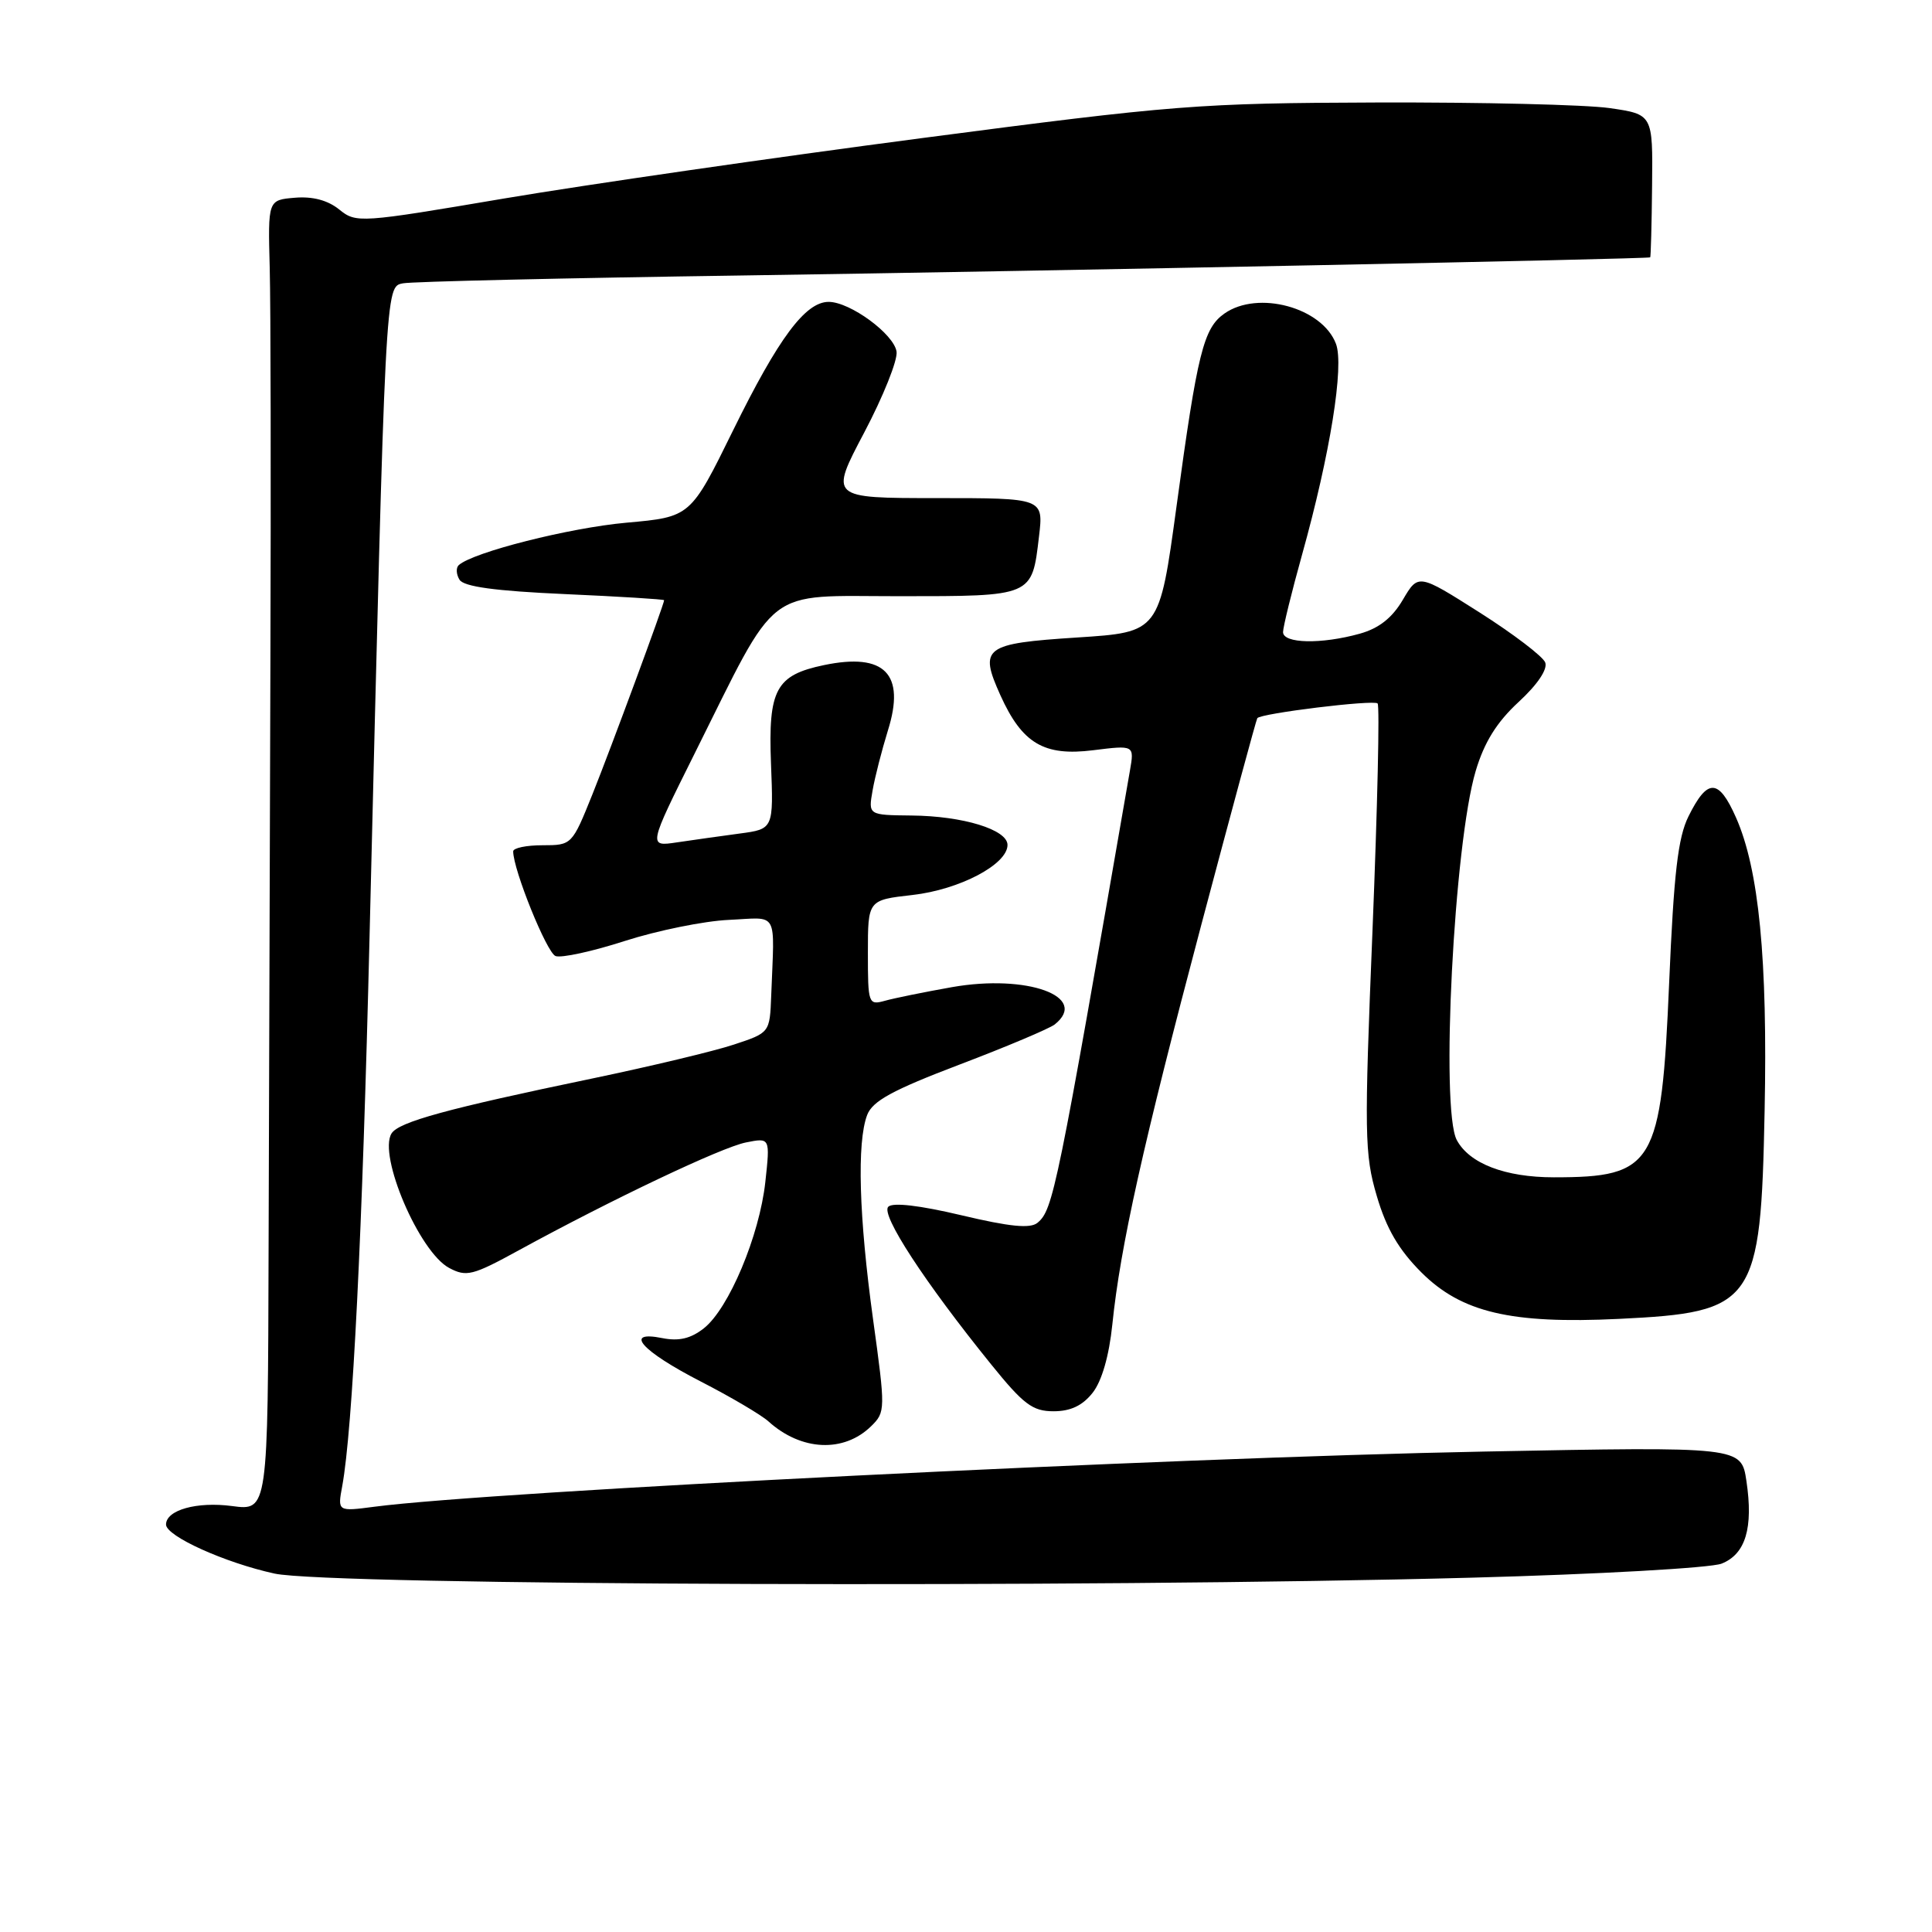<?xml version="1.0" encoding="UTF-8" standalone="no"?>
<!DOCTYPE svg PUBLIC "-//W3C//DTD SVG 1.1//EN" "http://www.w3.org/Graphics/SVG/1.1/DTD/svg11.dtd" >
<svg xmlns="http://www.w3.org/2000/svg" xmlns:xlink="http://www.w3.org/1999/xlink" version="1.1" viewBox="0 0 256 256">
 <g >
 <path fill="currentColor"
d=" M 195.00 209.05 C 211.78 208.60 226.68 207.76 228.12 207.19 C 231.30 205.93 232.34 202.46 231.41 196.24 C 230.73 191.68 230.73 191.68 196.61 192.34 C 154.71 193.15 65.18 197.61 49.61 199.65 C 44.72 200.29 44.72 200.29 45.35 196.90 C 46.72 189.40 48.02 163.42 48.97 124.00 C 51.09 37.01 51.04 38.01 53.41 37.54 C 54.56 37.31 74.85 36.84 98.50 36.50 C 139.19 35.90 218.32 34.32 218.66 34.10 C 218.74 34.05 218.86 29.76 218.91 24.57 C 219.01 15.15 219.01 15.15 213.26 14.32 C 210.09 13.87 196.25 13.54 182.50 13.58 C 158.76 13.66 155.70 13.90 122.00 18.32 C 102.47 20.88 77.67 24.47 66.87 26.29 C 47.64 29.55 47.20 29.58 44.95 27.76 C 43.44 26.54 41.43 26.00 39.08 26.20 C 35.50 26.50 35.50 26.50 35.74 35.50 C 35.87 40.45 35.91 63.85 35.83 87.50 C 35.75 111.15 35.65 146.18 35.59 165.35 C 35.50 200.19 35.50 200.19 30.75 199.56 C 26.08 198.94 22.00 200.09 22.00 202.01 C 22.00 203.55 29.82 207.08 36.39 208.51 C 43.60 210.08 144.44 210.42 195.00 209.05 Z  M 115.44 188.97 C 117.33 187.11 117.34 186.79 115.68 174.78 C 113.81 161.20 113.53 151.38 114.90 147.75 C 115.61 145.89 118.24 144.45 127.15 141.06 C 133.39 138.69 139.06 136.29 139.75 135.75 C 144.39 132.06 136.09 129.05 126.15 130.80 C 122.49 131.45 118.49 132.26 117.25 132.61 C 115.07 133.21 115.00 133.01 115.00 126.25 C 115.00 119.26 115.00 119.26 120.91 118.59 C 127.15 117.88 133.50 114.54 133.50 111.96 C 133.50 109.93 127.60 108.12 120.78 108.06 C 115.05 108.00 115.05 108.00 115.62 104.75 C 115.93 102.96 116.85 99.39 117.65 96.80 C 120.01 89.29 117.23 86.45 109.18 88.13 C 102.80 89.46 101.78 91.37 102.16 101.16 C 102.50 109.85 102.50 109.85 98.00 110.45 C 95.53 110.78 91.79 111.31 89.69 111.62 C 85.89 112.19 85.89 112.19 92.04 99.85 C 103.29 77.30 101.08 79.00 119.13 79.00 C 136.90 79.00 136.73 79.07 137.67 71.11 C 138.28 66.00 138.28 66.00 124.11 66.00 C 109.93 66.00 109.93 66.00 114.51 57.32 C 117.03 52.54 118.96 47.72 118.80 46.60 C 118.46 44.27 112.64 40.00 109.80 40.00 C 106.72 40.00 103.16 44.78 97.15 57.00 C 91.50 68.50 91.50 68.50 83.00 69.26 C 75.45 69.94 62.71 73.16 60.79 74.88 C 60.40 75.23 60.45 76.11 60.89 76.82 C 61.46 77.74 65.63 78.31 74.85 78.72 C 82.08 79.04 88.00 79.41 88.00 79.53 C 88.00 80.06 80.99 99.04 78.50 105.25 C 75.80 111.96 75.77 112.00 71.89 112.00 C 69.75 112.00 68.00 112.36 68.00 112.81 C 68.00 115.24 72.44 126.23 73.61 126.68 C 74.36 126.97 78.50 126.07 82.80 124.68 C 87.10 123.30 93.29 122.04 96.56 121.89 C 103.26 121.58 102.62 120.45 102.19 131.92 C 102.00 136.84 102.00 136.84 97.25 138.41 C 94.64 139.28 86.18 141.30 78.46 142.91 C 59.27 146.90 52.83 148.66 51.88 150.19 C 50.08 153.10 55.55 165.88 59.50 168.00 C 61.80 169.23 62.61 169.03 68.76 165.66 C 81.11 158.91 95.59 152.03 98.84 151.38 C 102.05 150.74 102.05 150.74 101.41 156.62 C 100.63 163.74 96.57 173.41 93.26 176.01 C 91.53 177.37 89.96 177.74 87.78 177.31 C 82.55 176.26 84.97 179.00 92.86 183.06 C 96.85 185.11 100.88 187.49 101.82 188.34 C 106.17 192.27 111.81 192.53 115.44 188.97 Z  M 144.78 184.55 C 146.00 183.00 146.96 179.66 147.39 175.50 C 148.45 165.17 151.45 151.69 159.19 122.50 C 163.13 107.65 166.46 95.35 166.60 95.16 C 167.07 94.52 182.02 92.69 182.54 93.21 C 182.83 93.49 182.52 106.95 181.87 123.11 C 180.76 150.32 180.80 152.94 182.43 158.47 C 183.70 162.80 185.34 165.60 188.34 168.60 C 193.65 173.90 200.20 175.45 214.49 174.76 C 232.53 173.89 233.31 172.78 233.82 147.23 C 234.23 127.11 233.07 115.20 230.03 108.33 C 227.73 103.13 226.25 103.09 223.73 108.18 C 222.34 110.98 221.79 115.72 221.17 130.26 C 220.14 154.39 219.18 156.00 205.89 156.00 C 199.44 156.00 194.70 154.18 193.03 151.06 C 190.85 146.99 192.66 111.77 195.54 102.15 C 196.67 98.35 198.33 95.69 201.22 93.02 C 203.73 90.71 205.09 88.68 204.75 87.78 C 204.44 86.98 200.53 84.00 196.06 81.16 C 187.93 76.00 187.93 76.00 185.88 79.48 C 184.46 81.89 182.71 83.26 180.17 83.97 C 175.07 85.39 170.00 85.28 170.01 83.75 C 170.02 83.06 171.15 78.45 172.53 73.50 C 176.26 60.13 178.13 48.47 177.02 45.55 C 175.19 40.74 166.69 38.43 162.25 41.54 C 159.47 43.49 158.67 46.70 155.89 67.13 C 153.62 83.77 153.62 83.77 142.75 84.47 C 130.37 85.27 129.70 85.78 132.56 92.13 C 135.44 98.51 138.33 100.23 144.85 99.41 C 150.31 98.73 150.31 98.73 149.72 102.12 C 140.04 157.88 139.55 160.30 137.47 162.03 C 136.51 162.82 133.80 162.55 127.40 161.03 C 121.87 159.72 118.30 159.30 117.70 159.90 C 116.67 160.93 122.52 169.89 131.30 180.75 C 135.62 186.10 136.82 187.00 139.60 187.00 C 141.86 187.00 143.44 186.25 144.78 184.55 Z "/>
</g>
</svg>